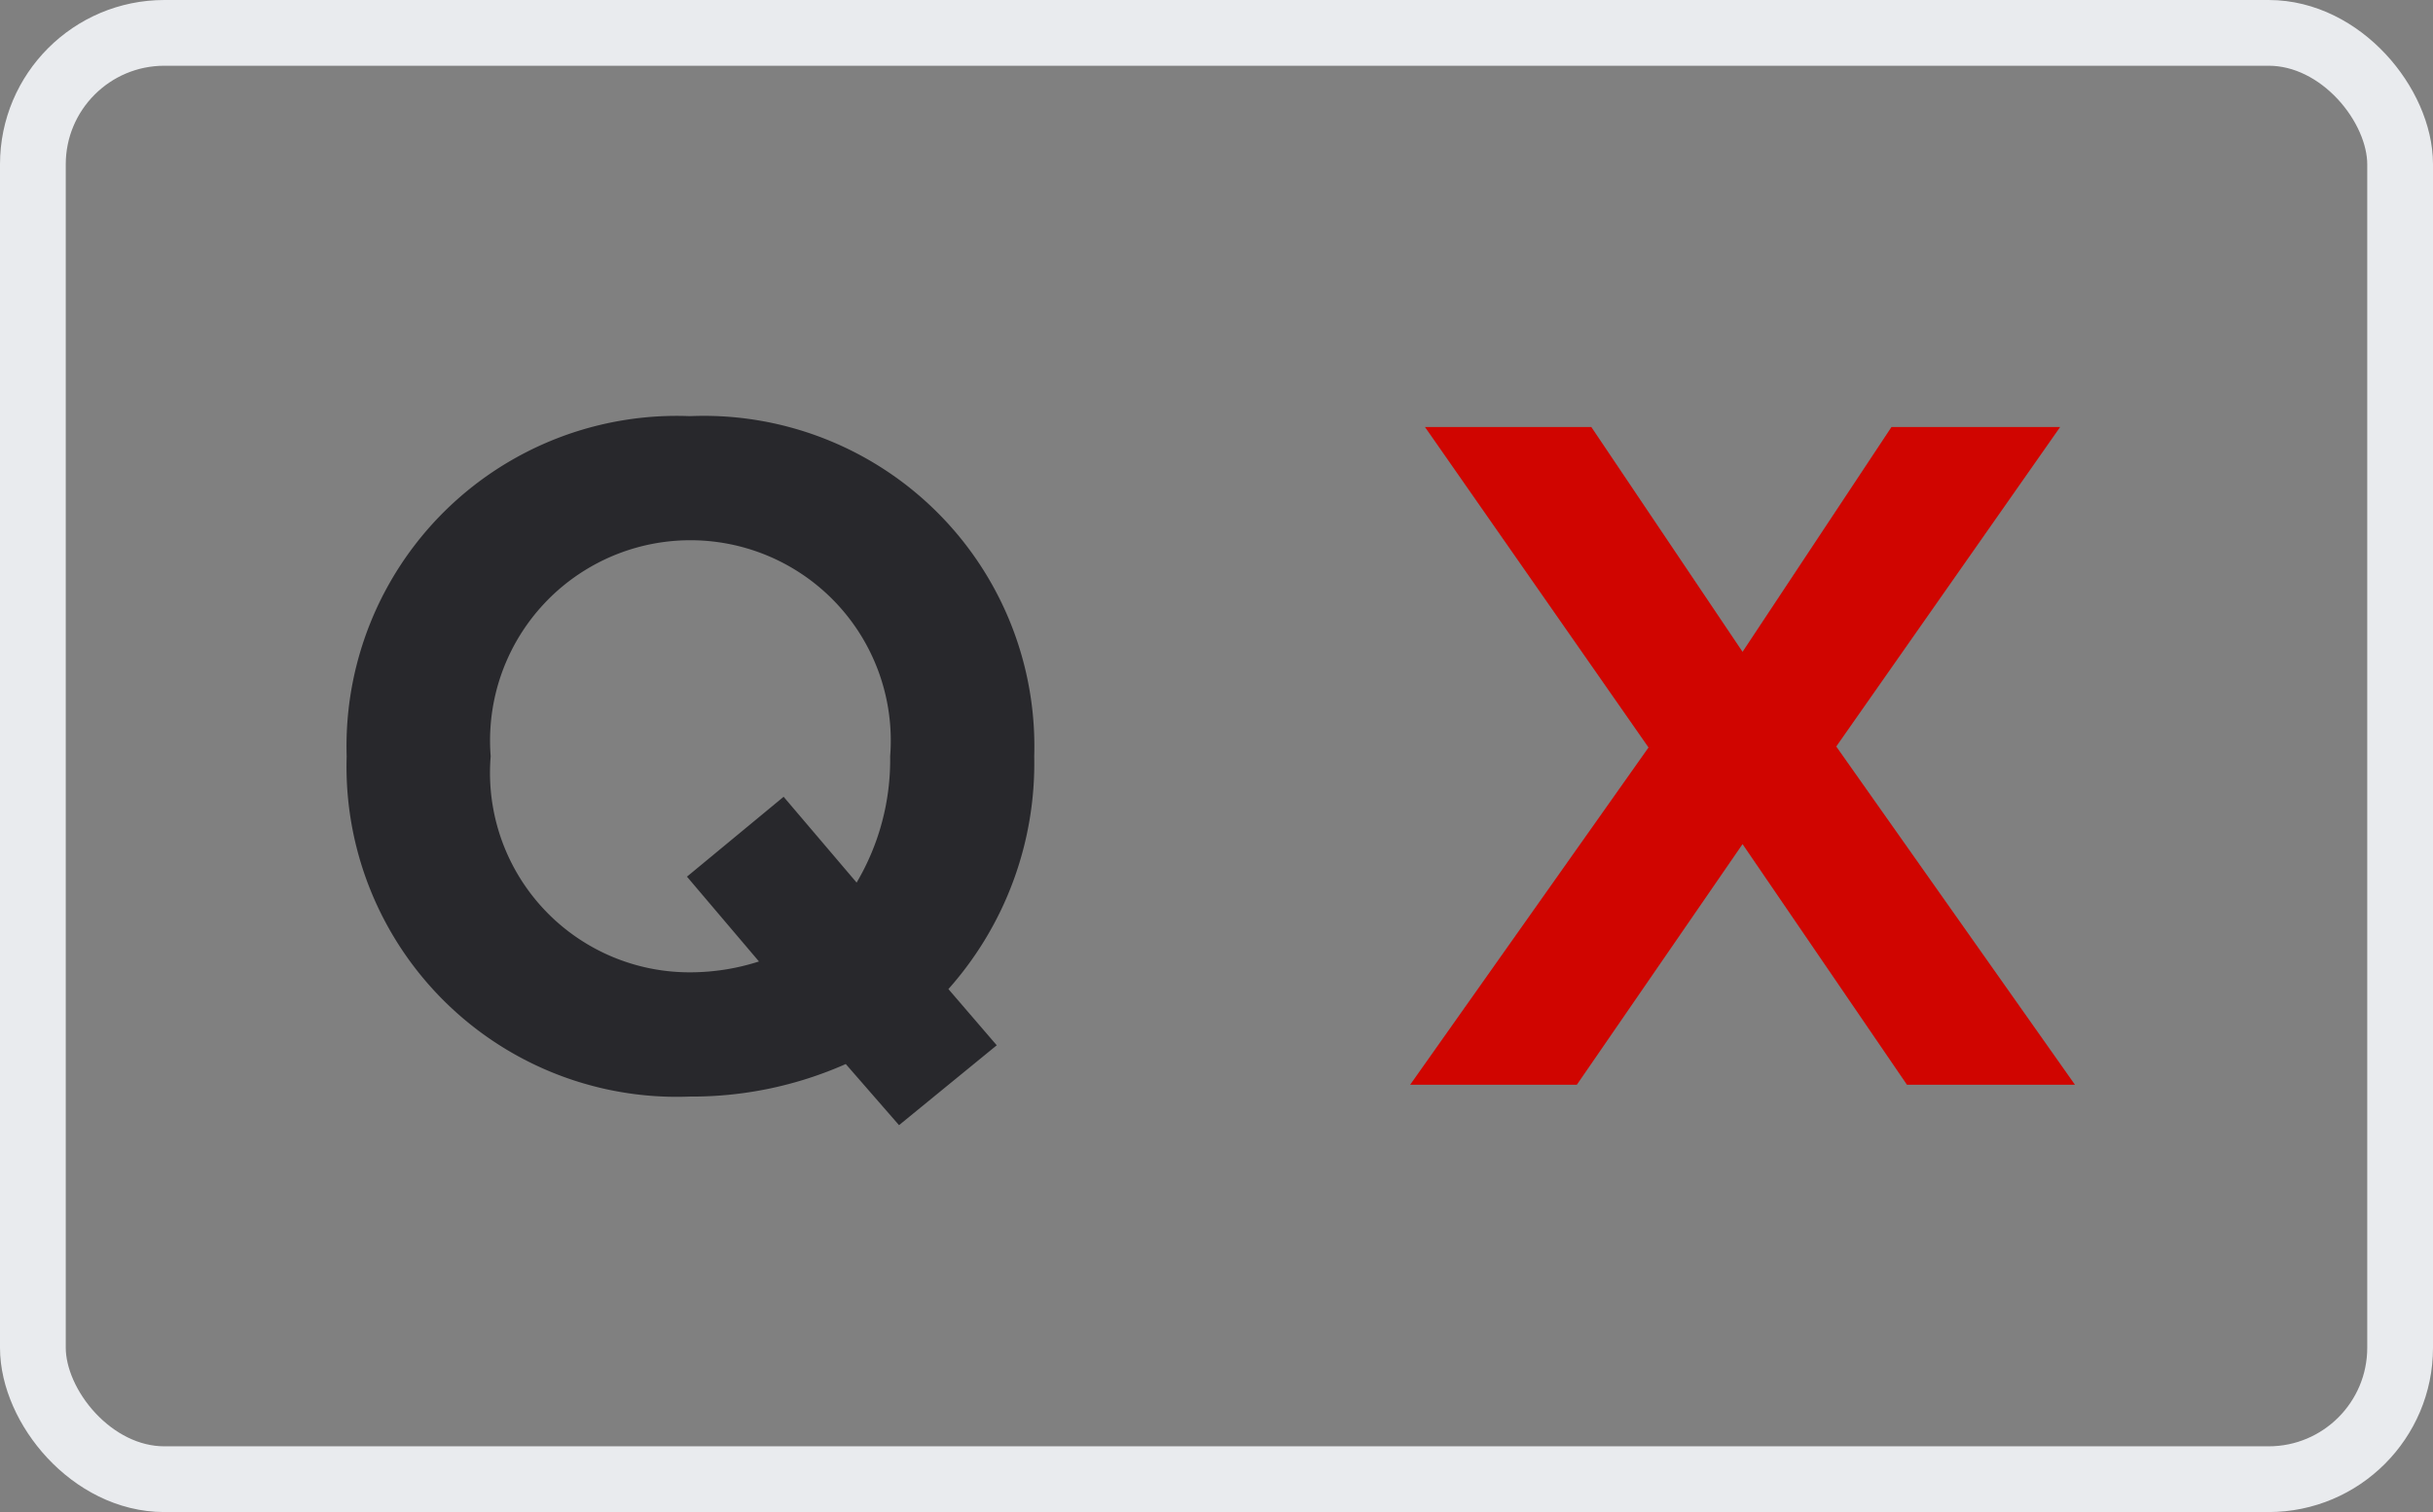 <svg xmlns="http://www.w3.org/2000/svg" width="37" height="23"><rect width="100%" height="100%" fill="#808080" stroke="none"/><g transform="translate(.5 .5)"><rect width="36" height="22" rx="2" fill="none" stroke="#e9ebee"/><path d="M9.992 16.18a5.771 5.771 0 002.37-.495l.81.93 1.486-1.215-.735-.855a5.163 5.163 0 001.305-3.54A5.027 5.027 0 009.992 5.83a5.023 5.023 0 00-5.22 5.175 5.023 5.023 0 005.22 5.175zm0-1.89a3.034 3.034 0 01-3.03-3.285 3.047 3.047 0 116.075 0 3.667 3.667 0 01-.51 1.92l-1.11-1.305-1.47 1.215 1.095 1.29a3.421 3.421 0 01-1.05.165z" fill="#28282c"/><path d="M31.055 16l-3.63-5.145 3.405-4.86h-2.565L26 9.415l-2.3-3.42h-2.53l3.4 4.875L20.945 16h2.535L26 12.34 28.5 16z" fill="#d00500"/></g></svg>